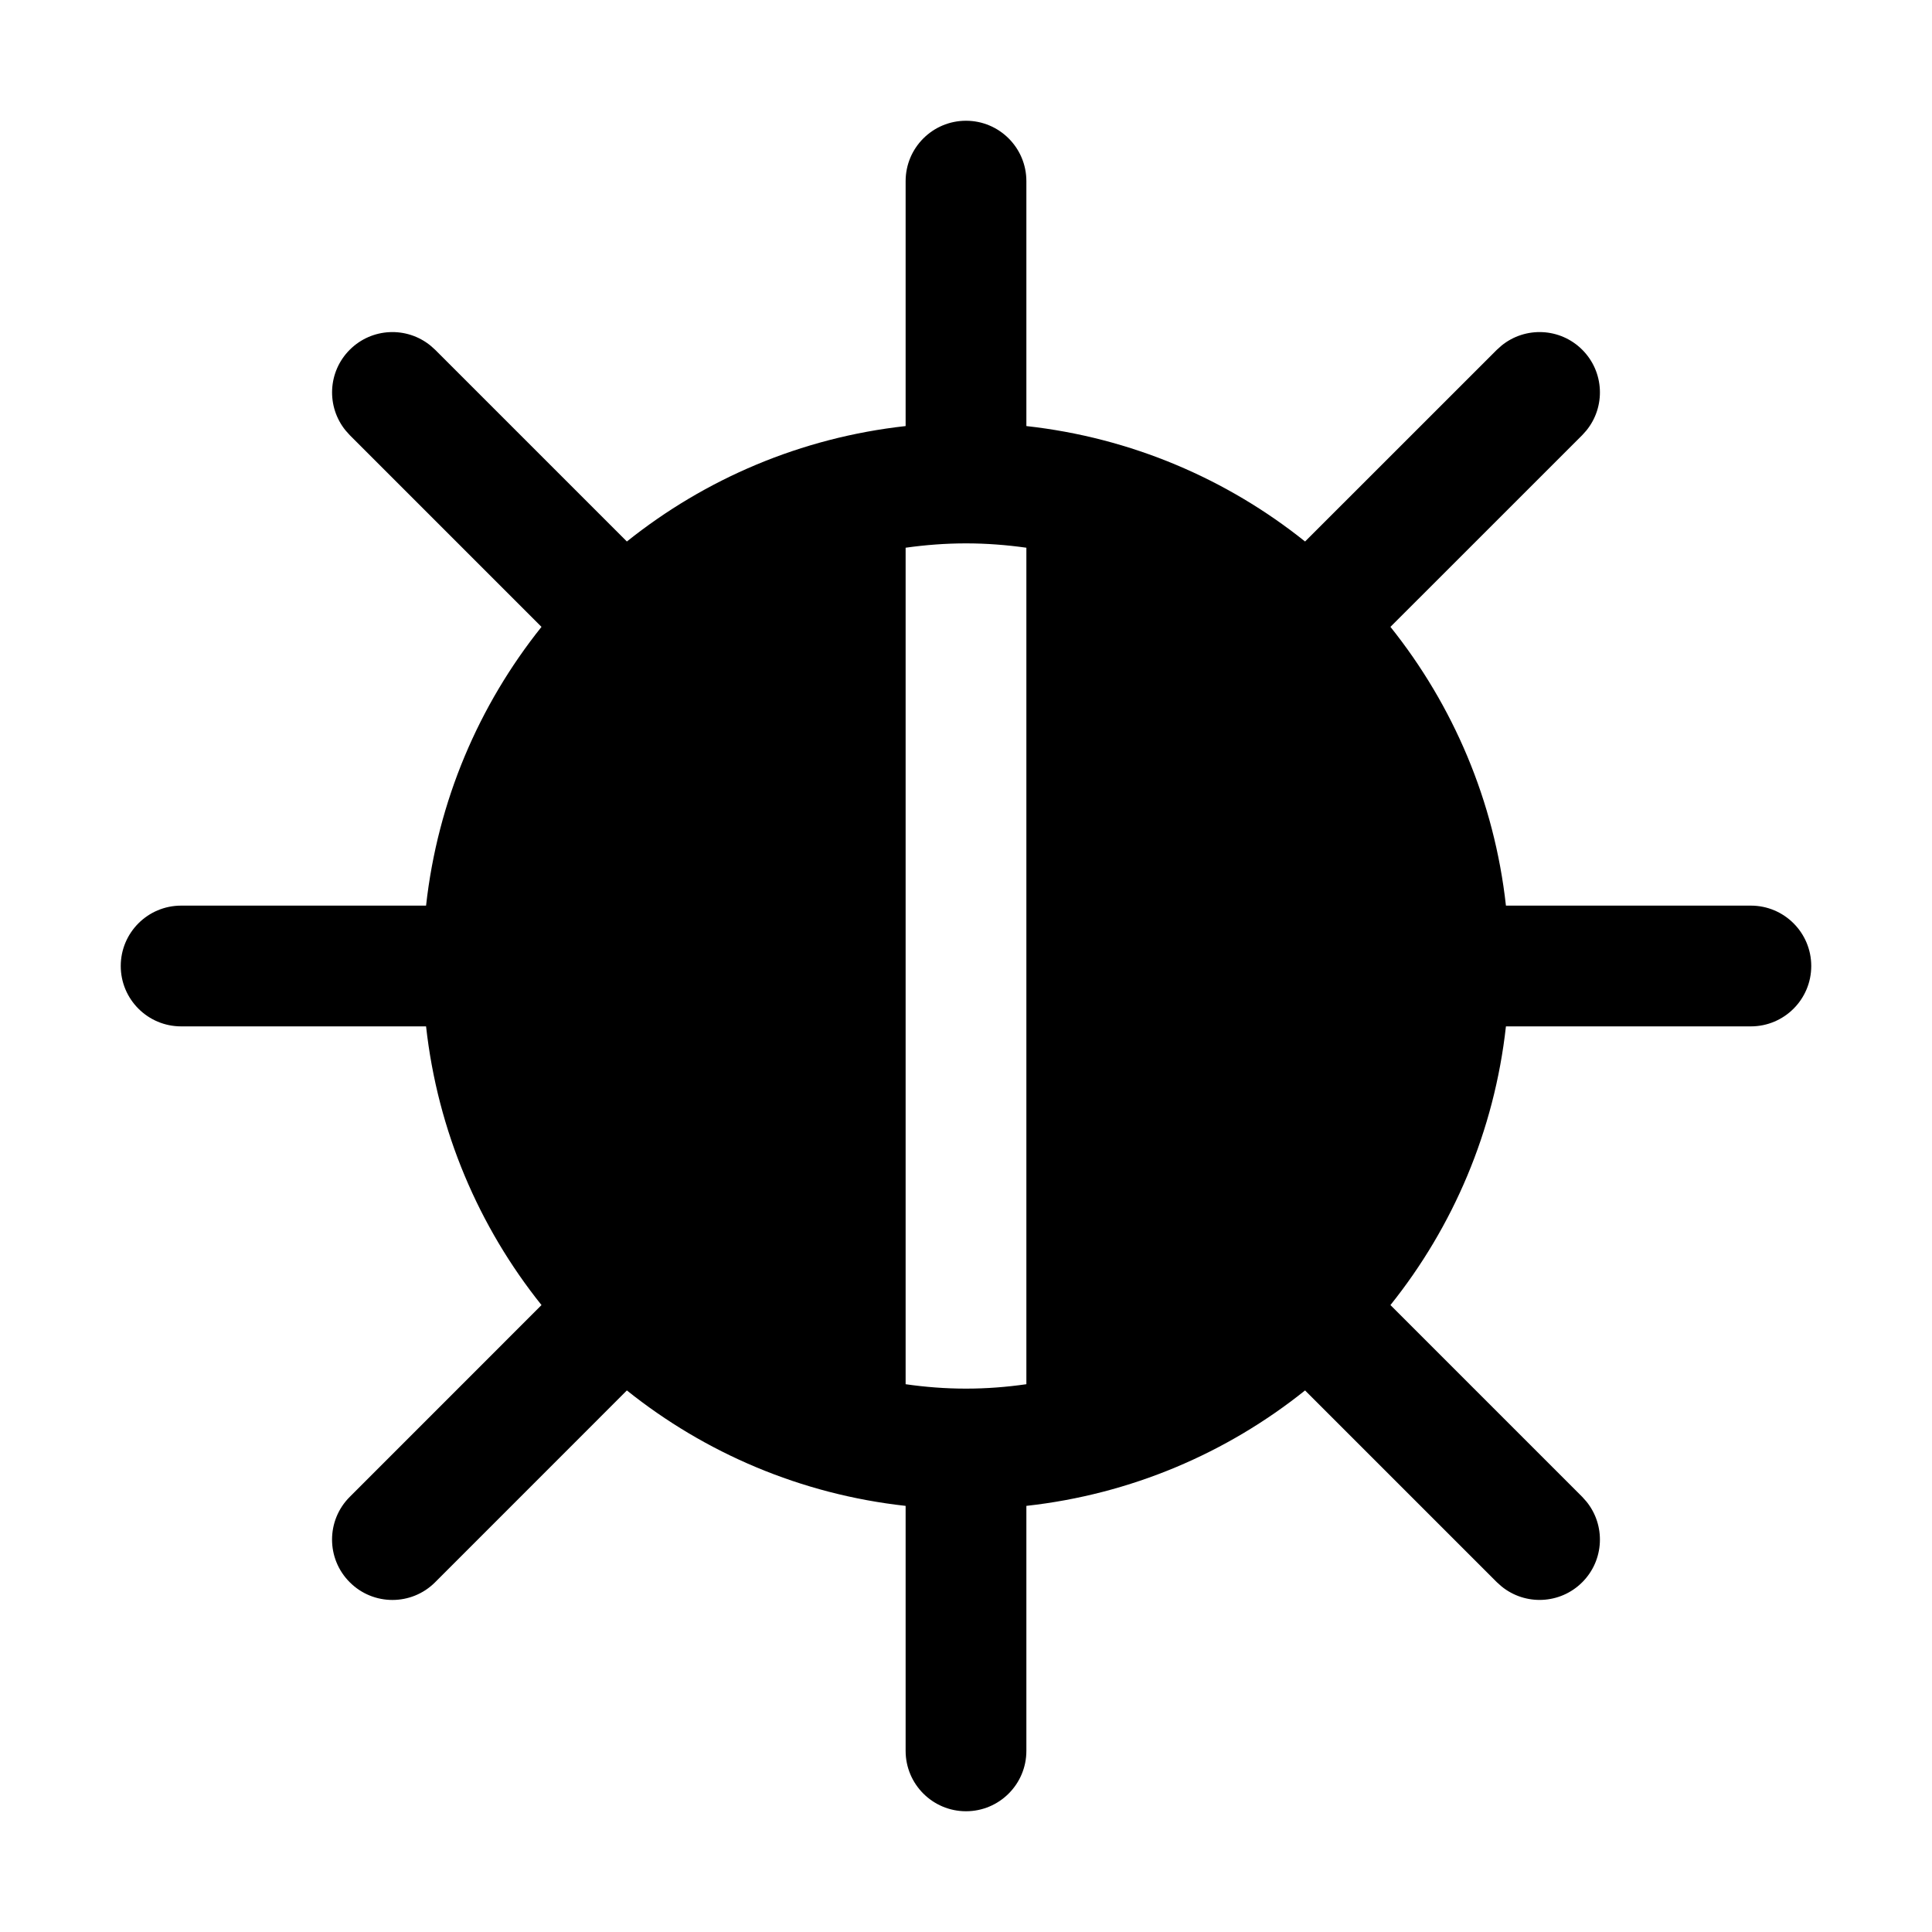 <svg width="32" height="32" viewBox="0 0 32 32" fill="none" xmlns="http://www.w3.org/2000/svg">
<path d="M16 2C16.552 2 17 2.448 17 3V7.057C18.735 7.249 20.322 7.933 21.616 8.969L24.793 5.793L24.869 5.725C25.262 5.404 25.841 5.427 26.207 5.793C26.573 6.159 26.596 6.738 26.275 7.131L26.207 7.207L23.03 10.383C24.066 11.678 24.751 13.264 24.943 15H29C29.552 15 30 15.448 30 16C30 16.552 29.552 17 29 17H24.943C24.751 18.736 24.066 20.322 23.03 21.616L26.207 24.793L26.275 24.869C26.596 25.262 26.573 25.841 26.207 26.207C25.841 26.573 25.262 26.596 24.869 26.275L24.793 26.207L21.616 23.03C20.322 24.066 18.736 24.75 17 24.942V29C17 29.552 16.552 30 16 30C15.448 30 15 29.552 15 29V24.942C13.264 24.75 11.678 24.066 10.383 23.03L7.207 26.207C6.817 26.598 6.183 26.598 5.793 26.207C5.402 25.817 5.402 25.183 5.793 24.793L8.969 21.616C7.933 20.322 7.249 18.735 7.057 17H3C2.448 17 2 16.552 2 16C2 15.448 2.448 15 3 15H7.057C7.249 13.264 7.933 11.678 8.969 10.383L5.793 7.207L5.725 7.131C5.404 6.738 5.427 6.159 5.793 5.793C6.159 5.427 6.738 5.404 7.131 5.725L7.207 5.793L10.383 8.969C11.678 7.933 13.264 7.249 15 7.057V3C15 2.448 15.448 2 16 2ZM16 9C15.66 9 15.327 9.026 15 9.072V22.927C15.327 22.974 15.66 23 16 23C16.34 23 16.673 22.974 17 22.927V9.072C16.673 9.026 16.34 9 16 9Z" fill="black"/>
</svg>
